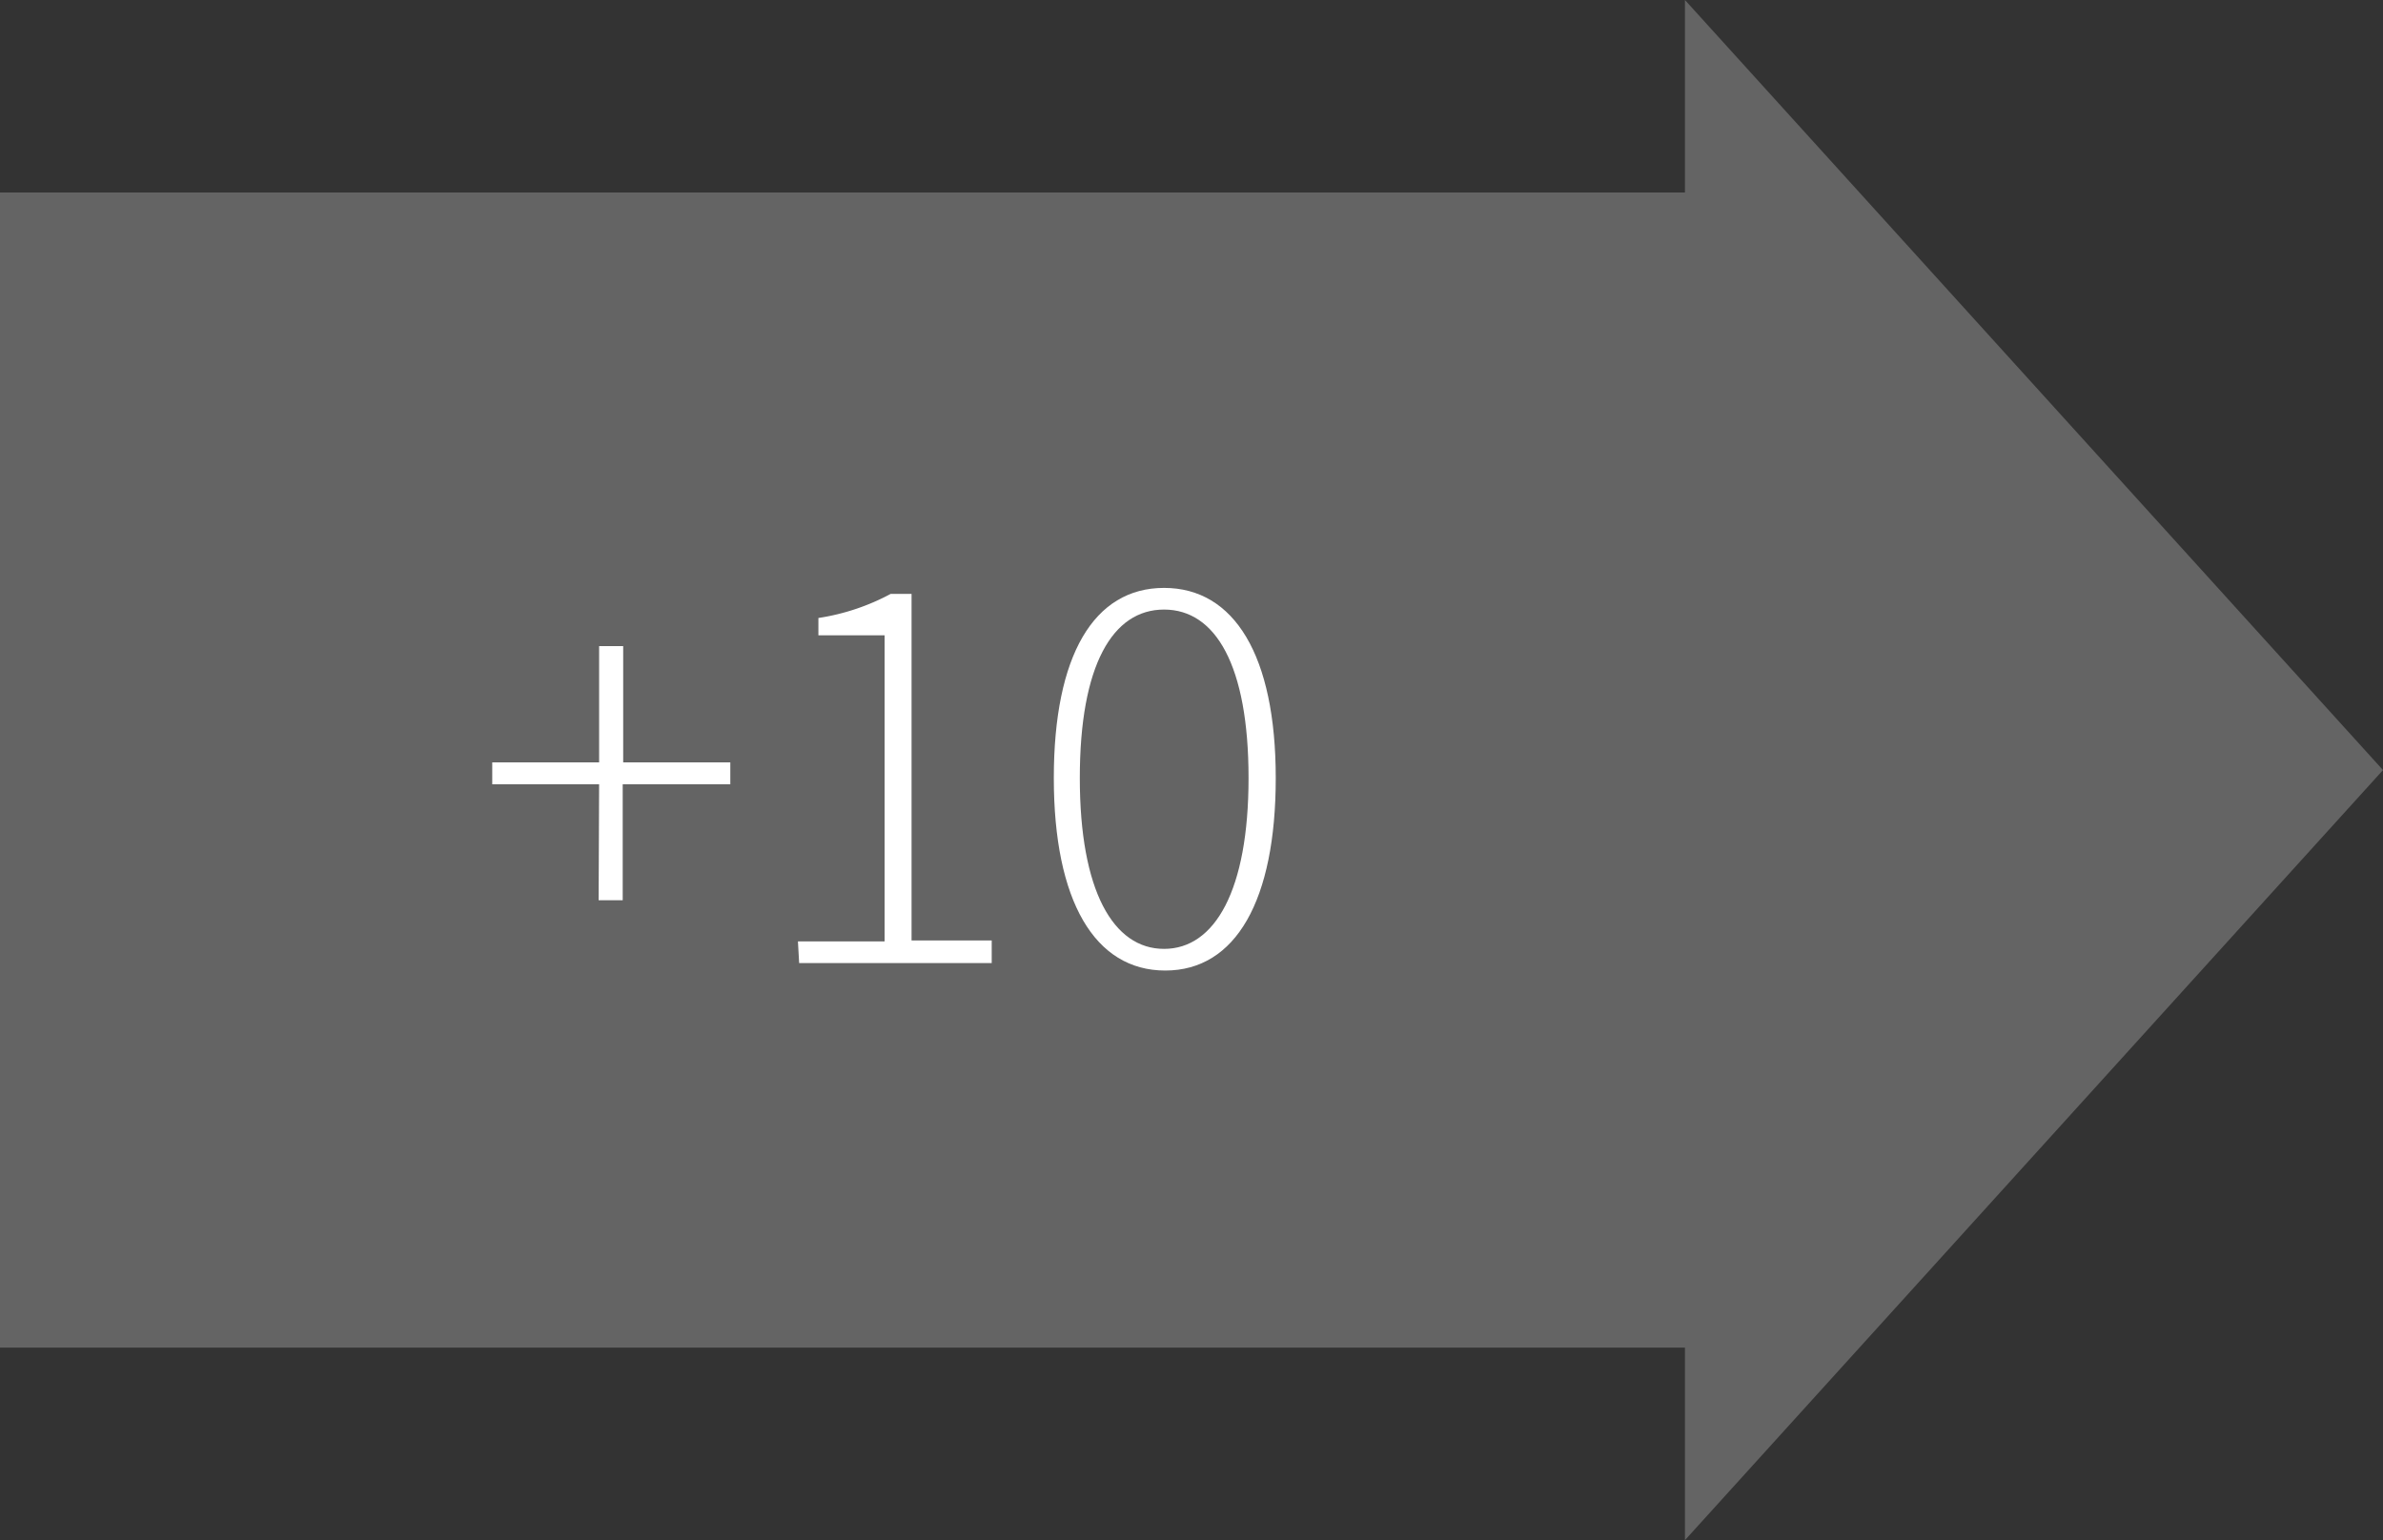 <svg xmlns="http://www.w3.org/2000/svg" viewBox="0 0 99 64"><rect x="0" y="0" width="99" height="64" fill="#333333" stroke="none"/><title>Icon-Move-X+10</title><polygon points="99 32 70 0 70 8 0 8 0 56 70 56 70 64 99 32" style="fill:#646464;fill-rule:evenodd"/><path d="M24.89,32.59H20.45v-.91h4.44V26.85h1v4.83h4.45v.91H25.87v4.82h-1Z" style="fill:#fff"/><path d="M33.15,39.12h3.6V26.4H34v-.72a9.27,9.27,0,0,0,3-1h.87v14.4h3.33v.94h-8Z" style="fill:#fff"/><path d="M43.78,32.33c0-5.09,1.66-7.9,4.58-7.9S53,27.24,53,32.33s-1.66,8-4.59,8S43.78,37.44,43.78,32.33Zm8.09,0c0-4.68-1.37-7-3.51-7s-3.5,2.31-3.5,7,1.39,7.1,3.5,7.1S51.87,37,51.87,32.33Z" style="fill:#fff"/></svg>